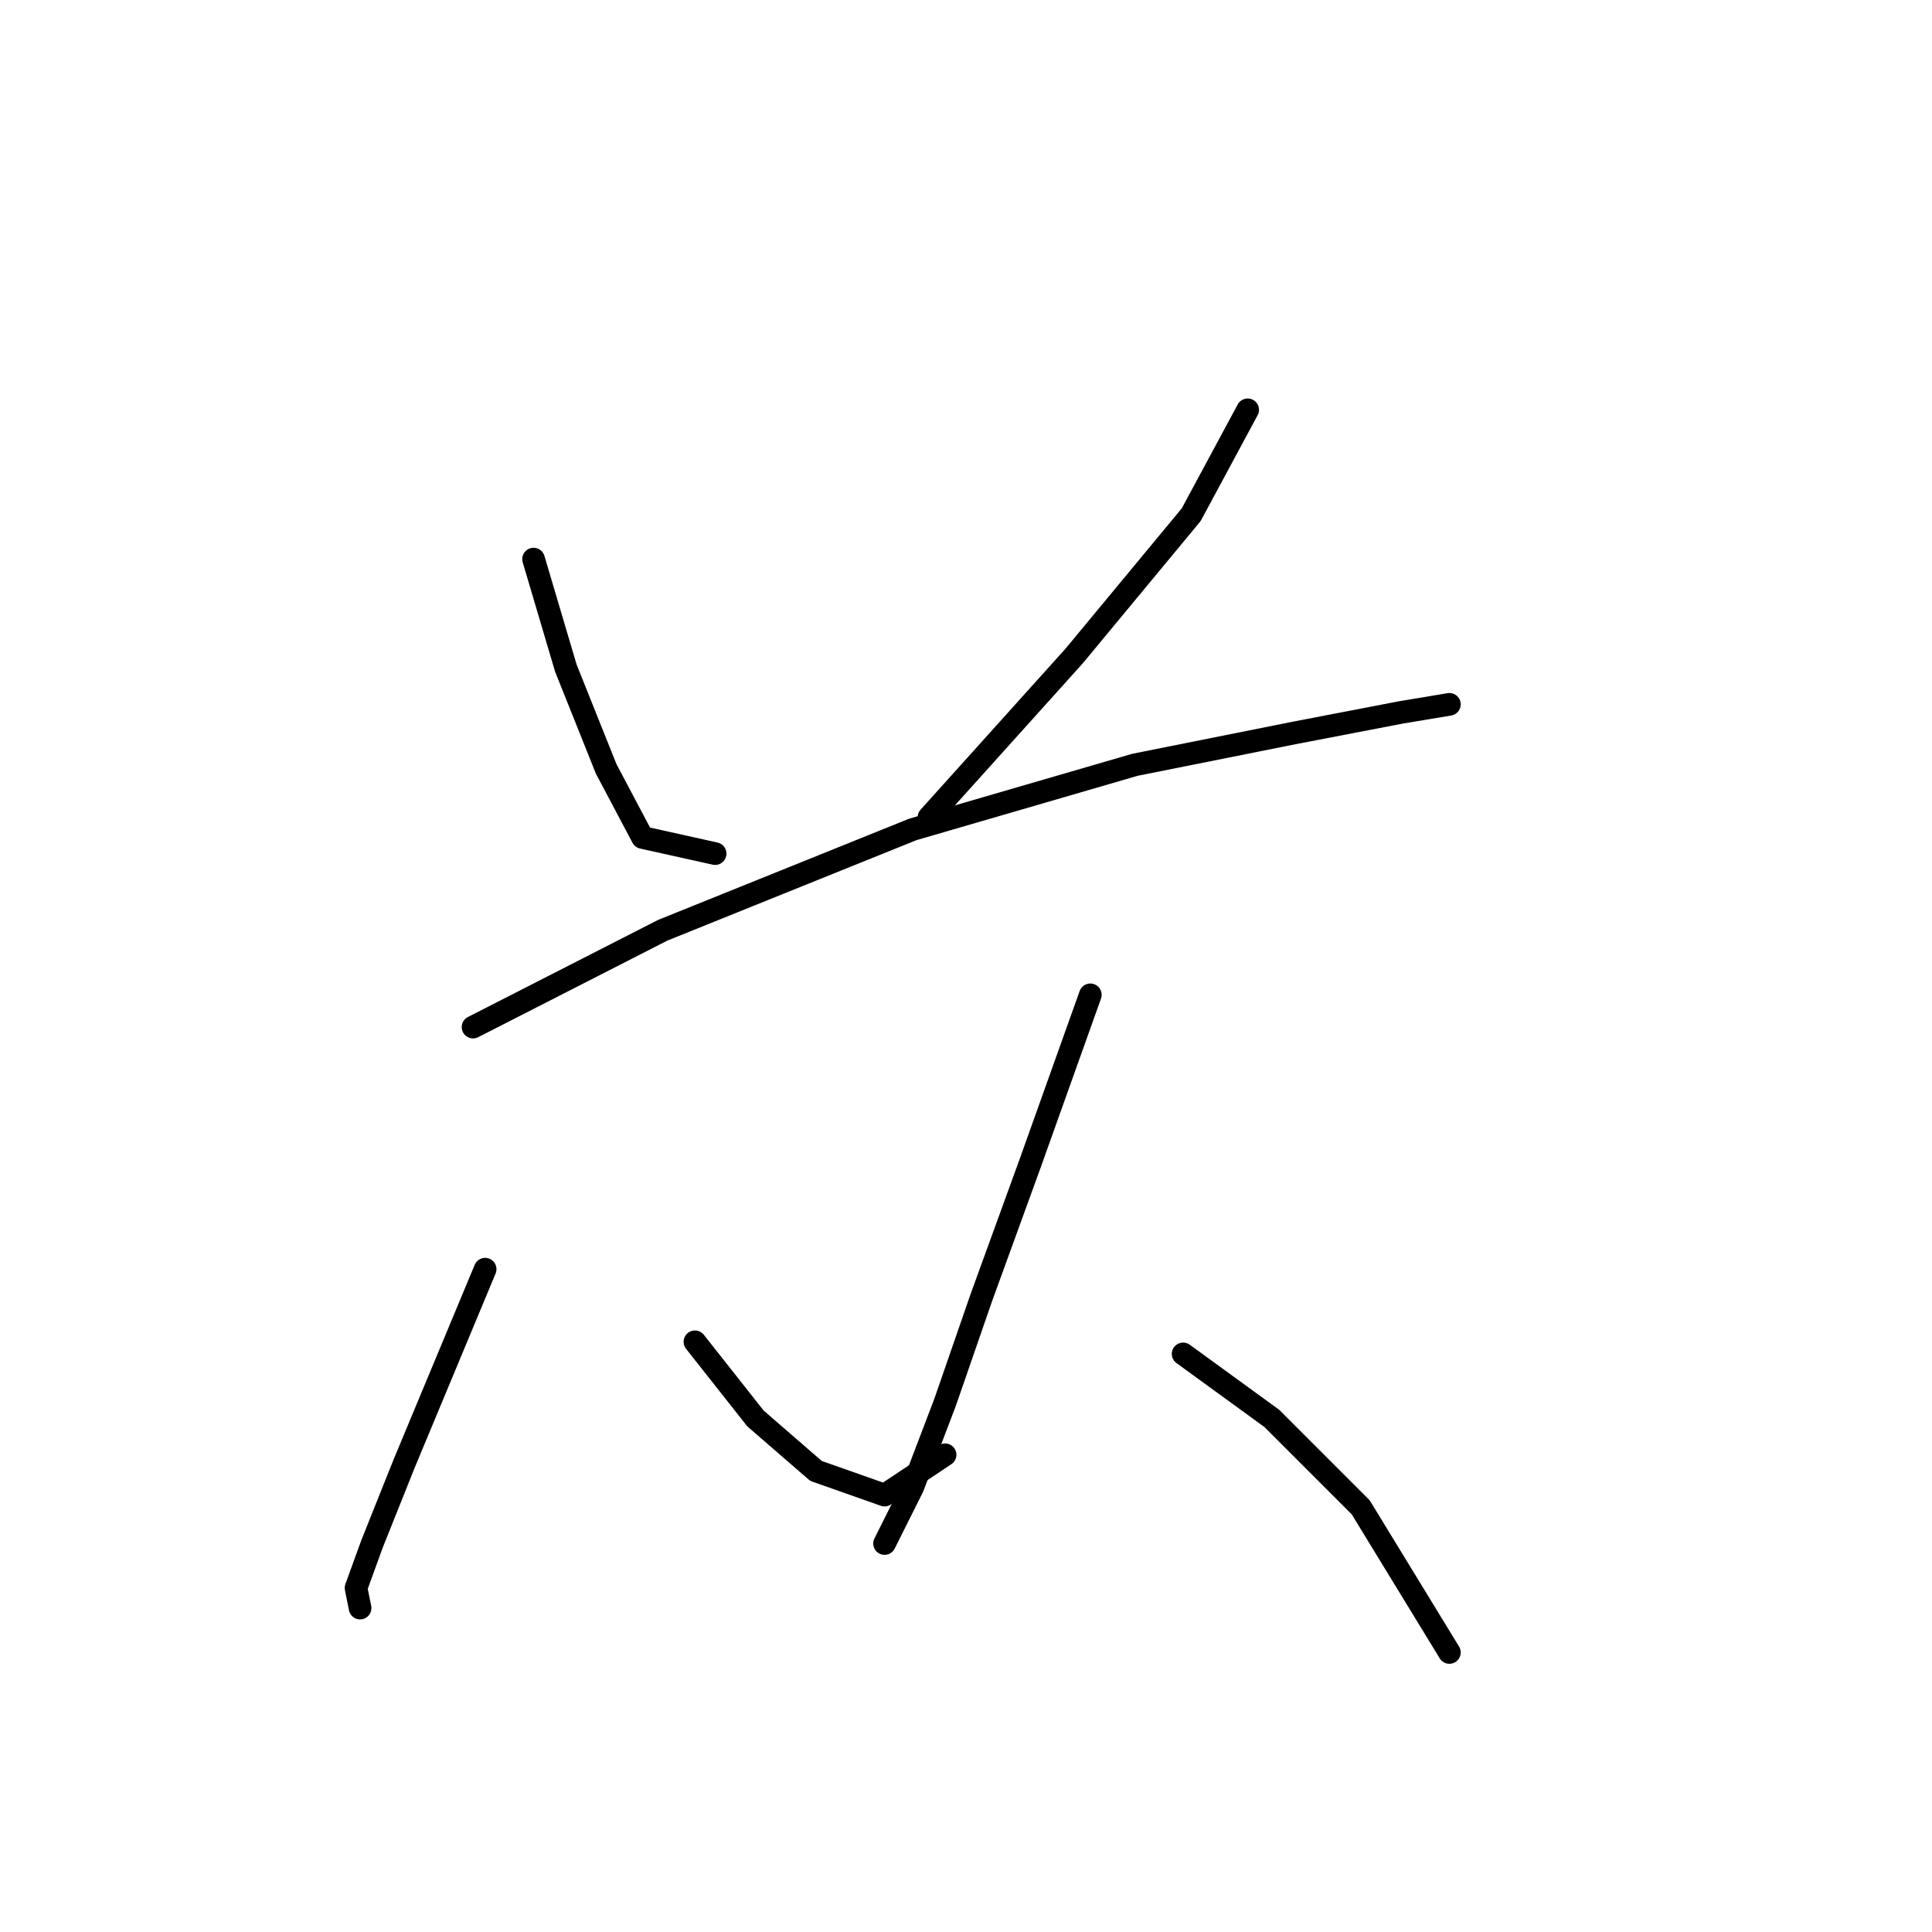 <?xml version="1.0" standalone="no"?>
    <svg width="256" height="256" xmlns="http://www.w3.org/2000/svg" version="1.1">
    <polyline stroke="black" stroke-width="3" stroke-linecap="round" fill="transparent" stroke-linejoin="round" points="70.7 74.084 74.976 88.518 80.322 101.883 85.134 110.971 94.757 113.109 94.757 113.109 " />
        <polyline stroke="black" stroke-width="3" stroke-linecap="round" fill="transparent" stroke-linejoin="round" points="165.323 54.303 157.839 68.203 142.336 86.914 123.09 108.298 123.09 108.298 " />
        <polyline stroke="black" stroke-width="3" stroke-linecap="round" fill="transparent" stroke-linejoin="round" points="62.681 136.097 87.807 123.267 120.952 109.902 150.355 101.348 171.739 97.071 185.638 94.398 192.053 93.329 192.053 93.329 " />
        <polyline stroke="black" stroke-width="3" stroke-linecap="round" fill="transparent" stroke-linejoin="round" points="64.284 168.173 53.593 193.833 49.316 204.525 47.177 210.406 47.712 213.079 47.712 213.079 " />
        <polyline stroke="black" stroke-width="3" stroke-linecap="round" fill="transparent" stroke-linejoin="round" points="92.084 177.795 100.103 187.953 108.121 194.903 117.21 198.11 125.229 192.764 125.229 192.764 " />
        <polyline stroke="black" stroke-width="3" stroke-linecap="round" fill="transparent" stroke-linejoin="round" points="144.474 131.82 136.455 154.273 130.04 171.915 125.229 185.814 120.952 197.041 117.21 204.525 117.21 204.525 " />
        <polyline stroke="black" stroke-width="3" stroke-linecap="round" fill="transparent" stroke-linejoin="round" points="156.77 179.399 168.531 187.953 180.292 199.714 192.053 218.96 192.053 218.96 " />
        </svg>